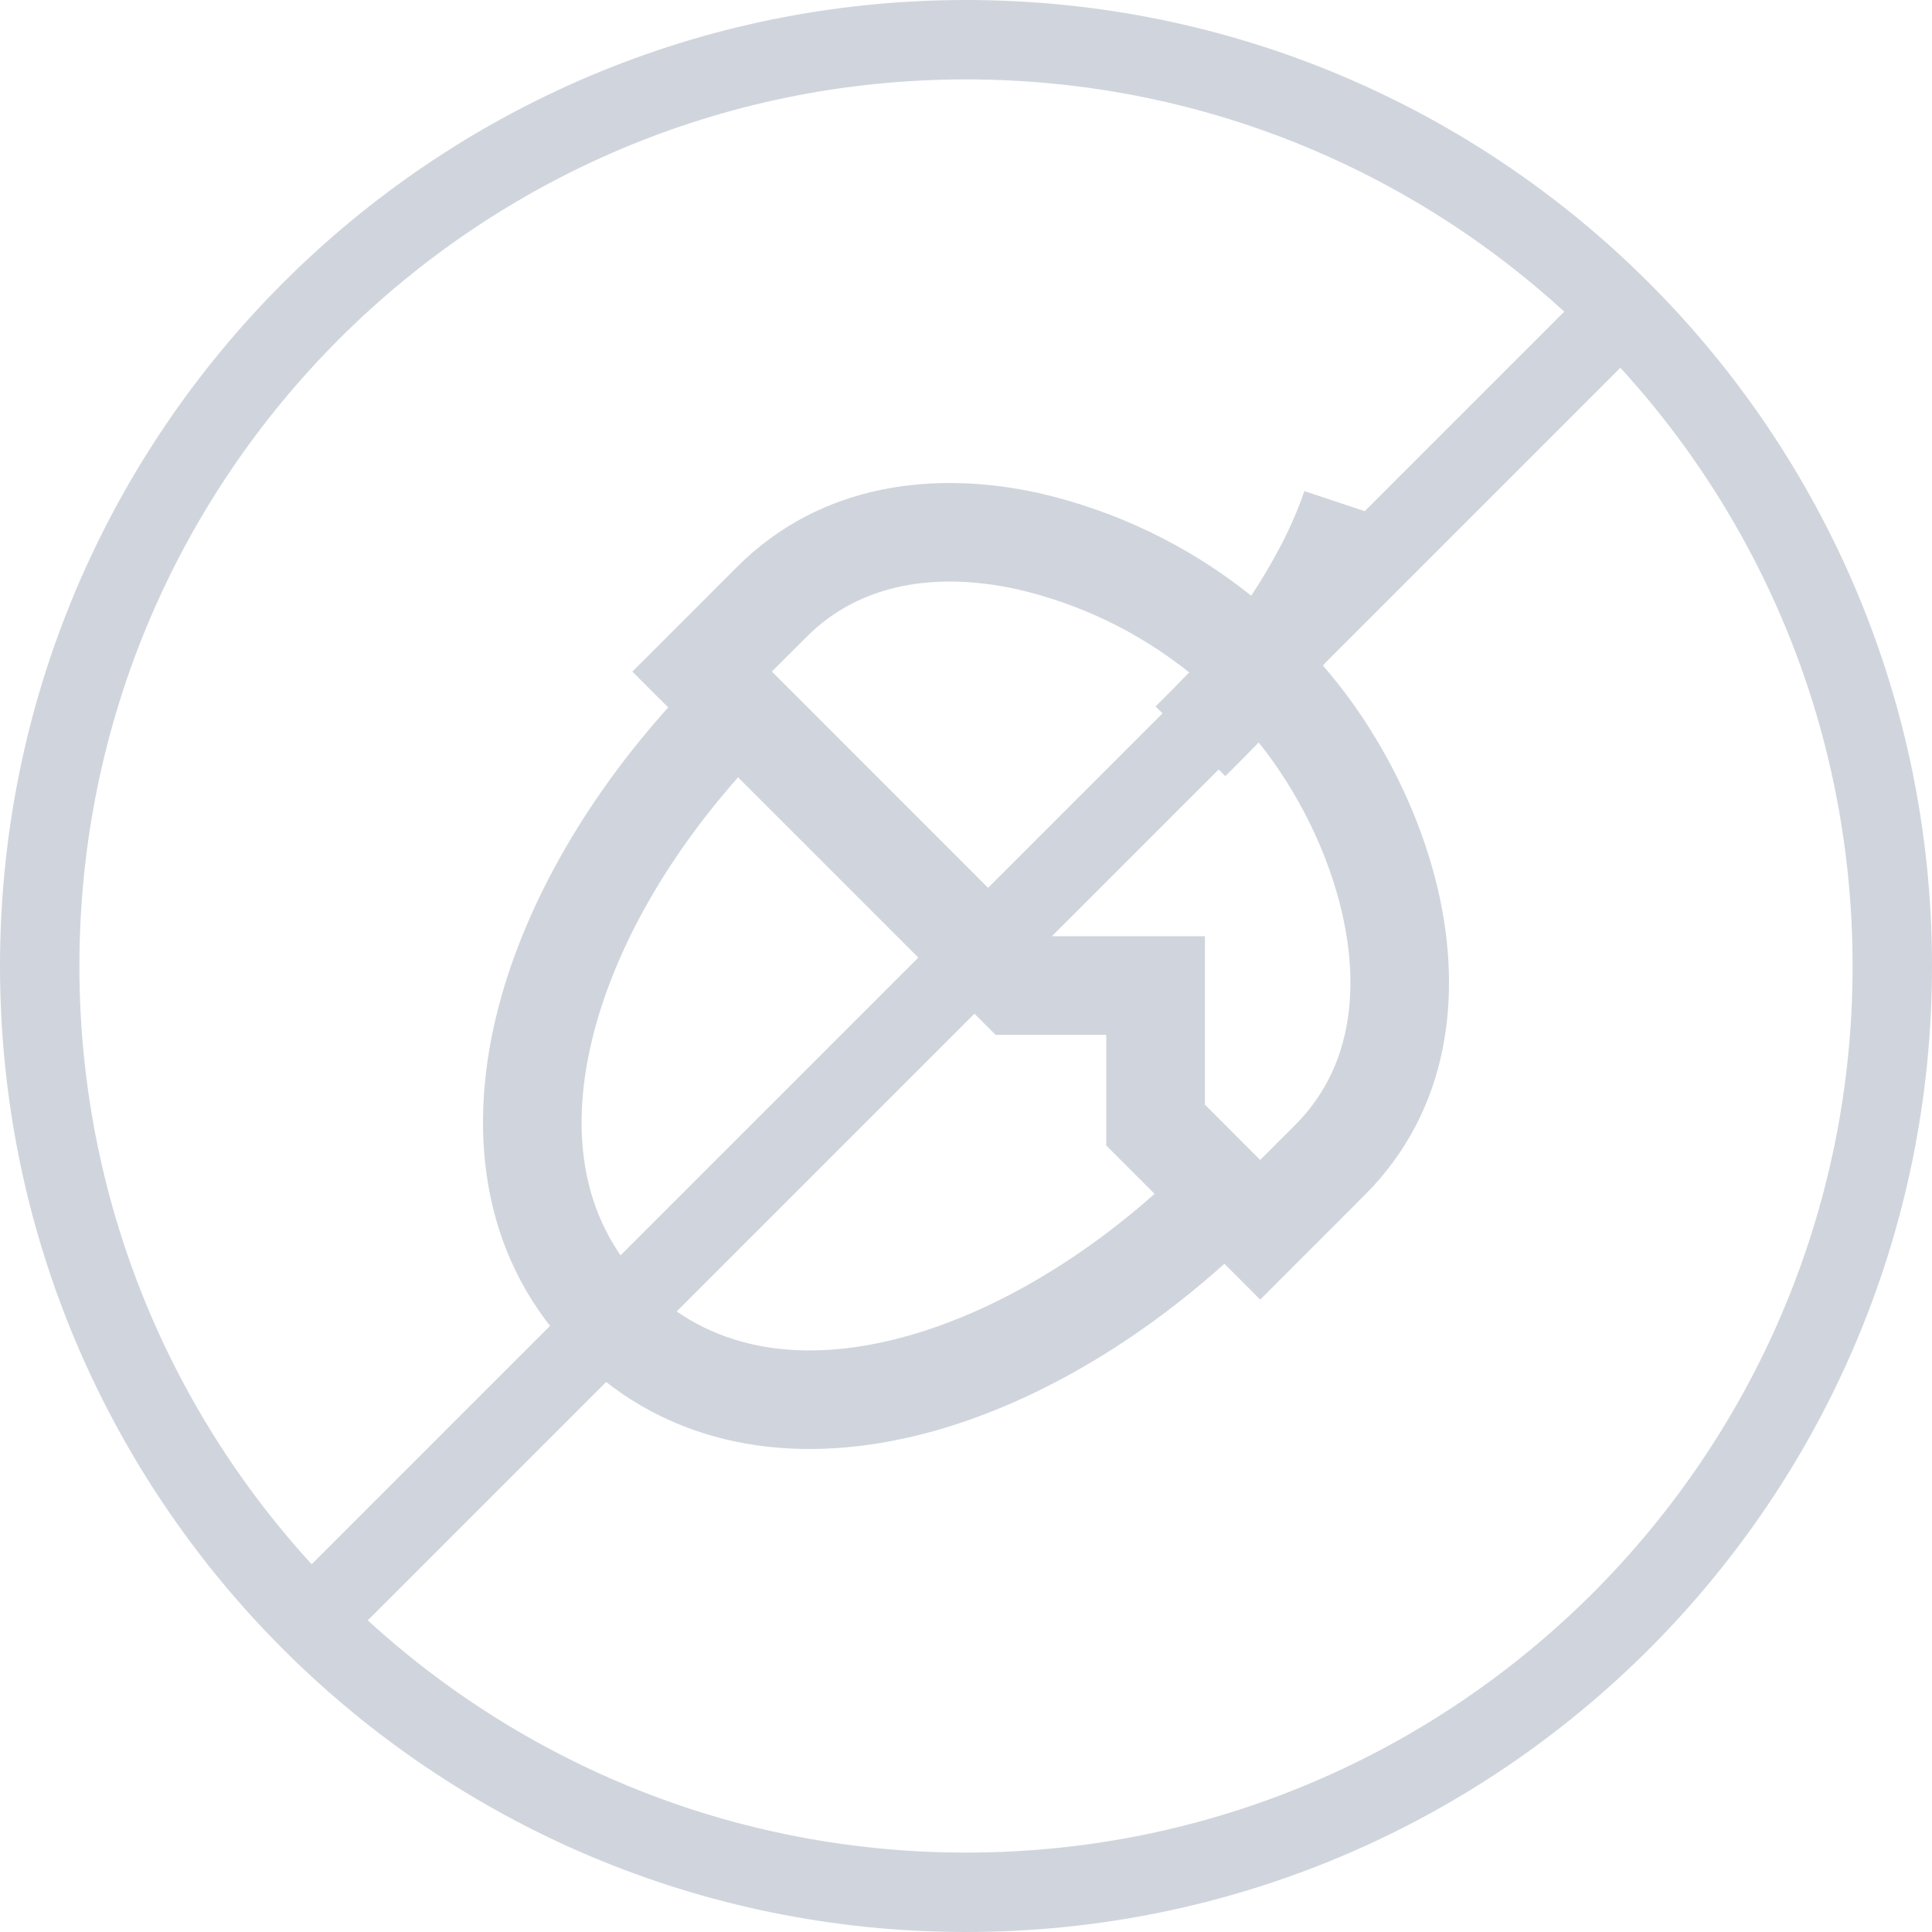 <svg width="60" height="60" viewBox="0 0 60 60" fill="none" xmlns="http://www.w3.org/2000/svg">
<path d="M38.857 18.5C39.489 17.546 40.128 16.386 40.507 15.251L43.414 16.219C42.862 17.871 41.928 19.47 41.086 20.672C42.72 22.544 44.077 25.075 44.675 27.705C45.392 30.872 45.047 34.447 42.386 37.11L39.137 40.36L38.025 39.247C35.117 41.858 31.752 43.789 28.429 44.592C24.648 45.505 20.773 44.975 17.899 42.1C15.025 39.226 14.495 35.349 15.408 31.567C16.211 28.244 18.141 24.878 20.751 21.97L19.639 20.857L22.888 17.607C25.534 14.961 29.108 14.619 32.248 15.309C34.664 15.859 36.923 16.951 38.857 18.5ZM36.931 20.883C35.367 19.632 33.542 18.75 31.591 18.301C29.07 17.747 26.712 18.116 25.056 19.772L23.971 20.855L32.188 29.075H37.42V34.306L39.136 36.023L40.22 34.94C41.893 33.268 42.259 30.912 41.686 28.382C41.242 26.419 40.255 24.51 39.09 23.059C38.772 23.387 38.44 23.719 38.089 24.07L38.054 24.105L35.888 21.939C36.282 21.545 36.623 21.203 36.931 20.883ZM35.854 37.073L34.356 35.574V32.138H30.92L22.922 24.141C20.64 26.716 19.037 29.596 18.388 32.288C17.646 35.352 18.153 38.021 20.065 39.934C21.977 41.846 24.645 42.355 27.709 41.613C30.401 40.962 33.279 39.361 35.854 37.078" fill="#D0D5DD"/>
<path fill-rule="evenodd" clip-rule="evenodd" d="M30 2.466C14.793 2.466 2.466 14.793 2.466 30C2.466 45.207 14.793 57.534 30 57.534C45.207 57.534 57.534 45.207 57.534 30C57.534 14.793 45.207 2.466 30 2.466ZM0 30C0 13.431 13.431 0 30 0C46.569 0 60 13.431 60 30C60 46.569 46.569 60 30 60C13.431 60 0 46.569 0 30Z" fill="#D0D5DD"/>
<path fill-rule="evenodd" clip-rule="evenodd" d="M50.649 9.351C51.131 9.832 51.131 10.613 50.649 11.094L11.094 50.649C10.613 51.131 9.832 51.131 9.351 50.649C8.869 50.168 8.869 49.387 9.351 48.906L48.906 9.351C49.387 8.869 50.168 8.869 50.649 9.351Z" fill="#D0D5DD"/>
</svg>
